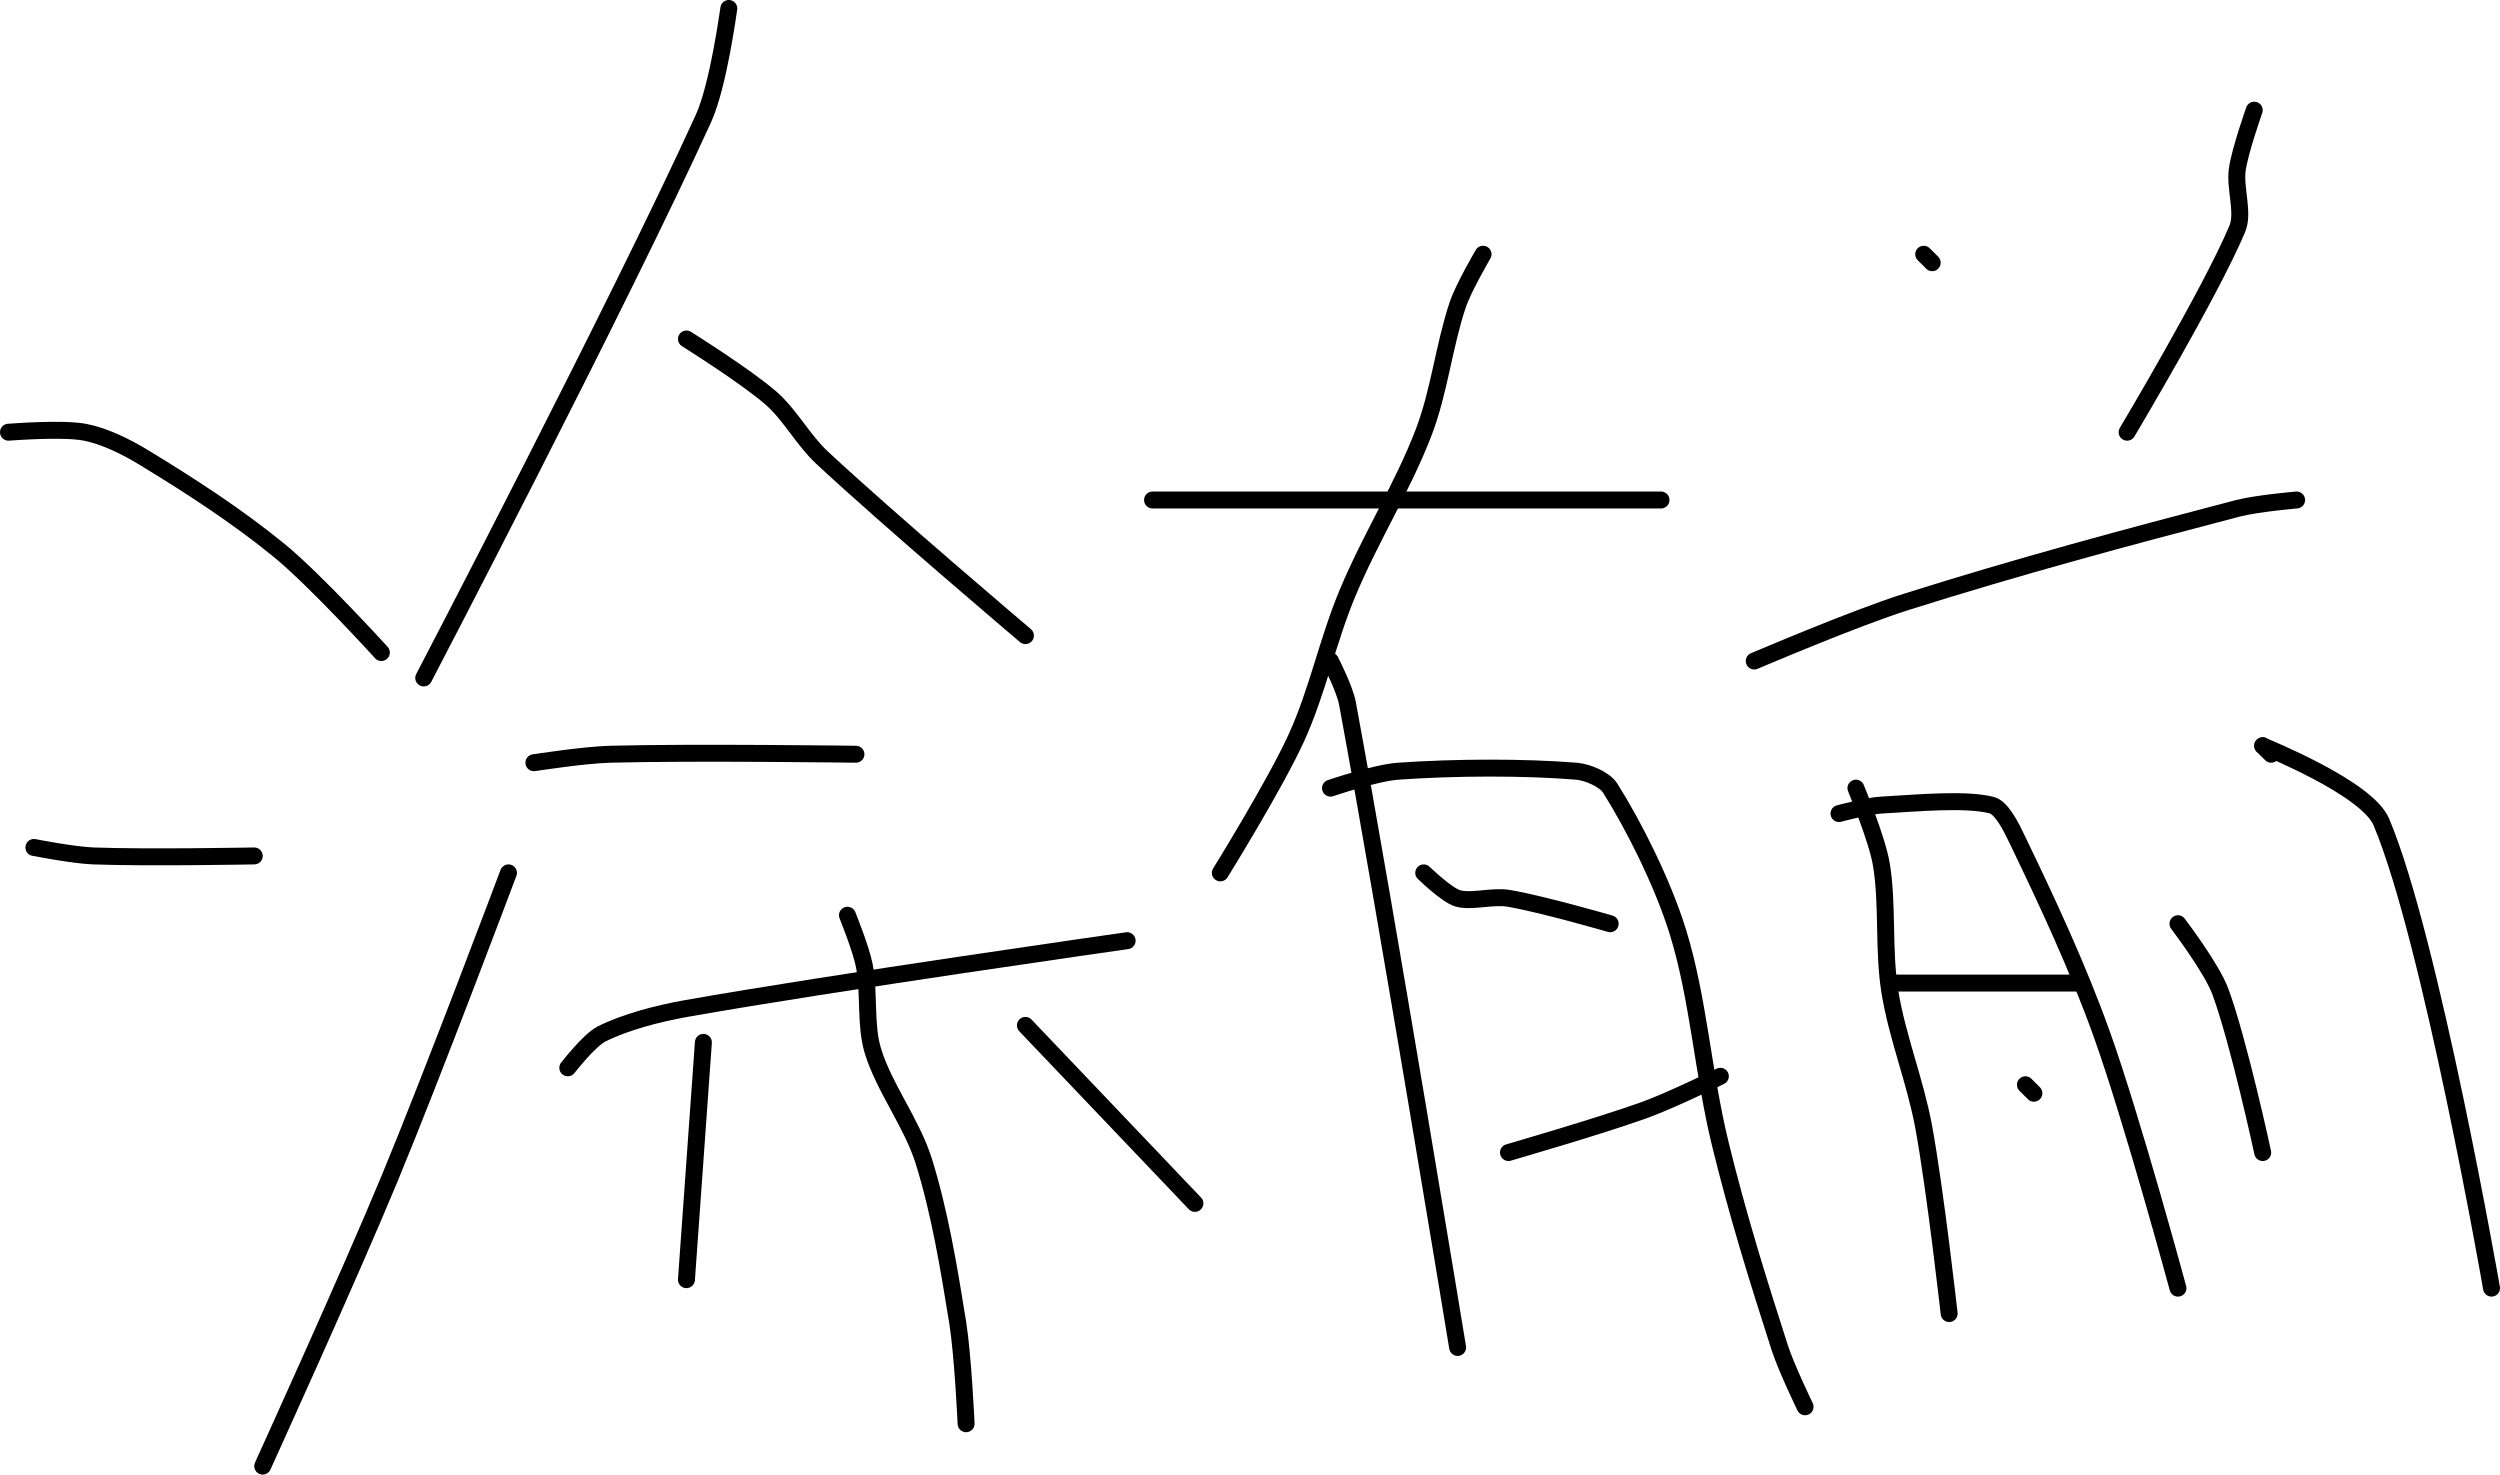 <?xml version="1.0" encoding="UTF-8" standalone="no"?><!DOCTYPE svg PUBLIC "-//W3C//DTD SVG 1.1//EN" "http://www.w3.org/Graphics/SVG/1.1/DTD/svg11.dtd"><svg xmlns="http://www.w3.org/2000/svg" version="1.1" width="295" height="174"><path fill="none" stroke="#000000" stroke-width="2" stroke-linecap="round" stroke-linejoin="round" d="M 1 51 c 0.16 0 6.3 -0.51 9 0 c 2.28 0.43 4.87 1.7 7 3 c 5.44 3.31 11.05 6.94 16 11 c 4.32 3.55 12 12 12 12"/><path fill="none" stroke="#000000" stroke-width="2" stroke-linecap="round" stroke-linejoin="round" d="M 4 100 c 0.12 0.02 4.64 0.91 7 1 c 6.34 0.24 19 0 19 0"/><path fill="none" stroke="#000000" stroke-width="2" stroke-linecap="round" stroke-linejoin="round" d="M 31 173 c 0.26 -0.59 10.09 -22.15 15 -34 c 5.1 -12.31 14 -36 14 -36"/><path fill="none" stroke="#000000" stroke-width="2" stroke-linecap="round" stroke-linejoin="round" d="M 86 1 c -0.05 0.23 -1.21 9.07 -3 13 c -9.9 21.73 -33 66 -33 66"/><path fill="none" stroke="#000000" stroke-width="2" stroke-linecap="round" stroke-linejoin="round" d="M 81 40 c 0.18 0.12 7.04 4.41 10 7 c 2.23 1.95 3.75 4.9 6 7 c 7.79 7.27 24 21 24 21"/><path fill="none" stroke="#000000" stroke-width="2" stroke-linecap="round" stroke-linejoin="round" d="M 63 90 c 0.16 -0.02 5.94 -0.92 9 -1 c 9.79 -0.26 29 0 29 0"/><path fill="none" stroke="#000000" stroke-width="2" stroke-linecap="round" stroke-linejoin="round" d="M 67 126 c 0.07 -0.07 2.51 -3.25 4 -4 c 2.75 -1.38 6.56 -2.39 10 -3 c 17.33 -3.07 52 -8 52 -8"/><path fill="none" stroke="#000000" stroke-width="2" stroke-linecap="round" stroke-linejoin="round" d="M 100 108 c 0.03 0.1 1.62 3.98 2 6 c 0.6 3.21 0.08 6.99 1 10 c 1.3 4.29 4.61 8.56 6 13 c 1.88 6.02 2.96 12.56 4 19 c 0.64 4 1 12 1 12"/><path fill="none" stroke="#000000" stroke-width="2" stroke-linecap="round" stroke-linejoin="round" d="M 83 123 l -2 28"/><path fill="none" stroke="#000000" stroke-width="2" stroke-linecap="round" stroke-linejoin="round" d="M 121 121 l 20 21"/><path fill="none" stroke="#000000" stroke-width="2" stroke-linecap="round" stroke-linejoin="round" d="M 136 59 l 60 0"/><path fill="none" stroke="#000000" stroke-width="2" stroke-linecap="round" stroke-linejoin="round" d="M 175 30 c -0.05 0.11 -2.31 3.92 -3 6 c -1.61 4.82 -2.17 10.22 -4 15 c -2.48 6.48 -6.26 12.43 -9 19 c -2.35 5.63 -3.53 11.57 -6 17 c -2.51 5.53 -9 16 -9 16"/><path fill="none" stroke="#000000" stroke-width="2" stroke-linecap="round" stroke-linejoin="round" d="M 157 78 c 0.03 0.09 1.68 3.27 2 5 c 4.58 24.75 13 76 13 76"/><path fill="none" stroke="#000000" stroke-width="2" stroke-linecap="round" stroke-linejoin="round" d="M 157 93 c 0.14 -0.04 5.35 -1.82 8 -2 c 6.76 -0.47 14.75 -0.5 21 0 c 1.33 0.11 3.34 0.96 4 2 c 2.77 4.38 6.21 11.2 8 17 c 2.43 7.87 2.94 16.57 5 25 c 2.02 8.27 4.42 15.99 7 24 c 0.79 2.44 3 7 3 7"/><path fill="none" stroke="#000000" stroke-width="2" stroke-linecap="round" stroke-linejoin="round" d="M 168 103 c 0.07 0.05 2.67 2.6 4 3 c 1.6 0.48 4.09 -0.32 6 0 c 3.94 0.66 12 3 12 3"/><path fill="none" stroke="#000000" stroke-width="2" stroke-linecap="round" stroke-linejoin="round" d="M 178 136 c 0.28 -0.09 10.68 -3.09 16 -5 c 3.12 -1.12 9 -4 9 -4"/><path fill="none" stroke="#000000" stroke-width="2" stroke-linecap="round" stroke-linejoin="round" d="M 227 30 l 1 1"/><path fill="none" stroke="#000000" stroke-width="2" stroke-linecap="round" stroke-linejoin="round" d="M 266 13 c -0.03 0.12 -1.67 4.7 -2 7 c -0.32 2.21 0.8 5.1 0 7 c -3.11 7.42 -13 24 -13 24"/><path fill="none" stroke="#000000" stroke-width="2" stroke-linecap="round" stroke-linejoin="round" d="M 207 78 c 0.32 -0.12 11.75 -5.03 18 -7 c 13.11 -4.14 25.86 -7.57 39 -11 c 2.29 -0.6 7 -1 7 -1"/><path fill="none" stroke="#000000" stroke-width="2" stroke-linecap="round" stroke-linejoin="round" d="M 219 93 c 0.05 0.16 2.5 5.99 3 9 c 0.79 4.77 0.21 10.1 1 15 c 0.87 5.38 2.99 10.52 4 16 c 1.36 7.38 3 22 3 22"/><path fill="none" stroke="#000000" stroke-width="2" stroke-linecap="round" stroke-linejoin="round" d="M 217 96 c 0.09 -0.02 3.33 -0.91 5 -1 c 4.26 -0.24 9.89 -0.78 13 0 c 1.2 0.3 2.3 2.54 3 4 c 3.53 7.32 7.15 15.05 10 23 c 3.56 9.93 9 30 9 30"/><path fill="none" stroke="#000000" stroke-width="2" stroke-linecap="round" stroke-linejoin="round" d="M 223 116 l 22 0"/><path fill="none" stroke="#000000" stroke-width="2" stroke-linecap="round" stroke-linejoin="round" d="M 239 128 l 1 1"/><path fill="none" stroke="#000000" stroke-width="2" stroke-linecap="round" stroke-linejoin="round" d="M 267 88 l 1 1"/><path fill="none" stroke="#000000" stroke-width="2" stroke-linecap="round" stroke-linejoin="round" d="M 267 88 c 0.24 0.16 12.29 4.94 14 9 c 5.81 13.77 13 55 13 55"/><path fill="none" stroke="#000000" stroke-width="2" stroke-linecap="round" stroke-linejoin="round" d="M 257 109 c 0.09 0.14 3.96 5.2 5 8 c 2.16 5.83 5 19 5 19"/></svg>